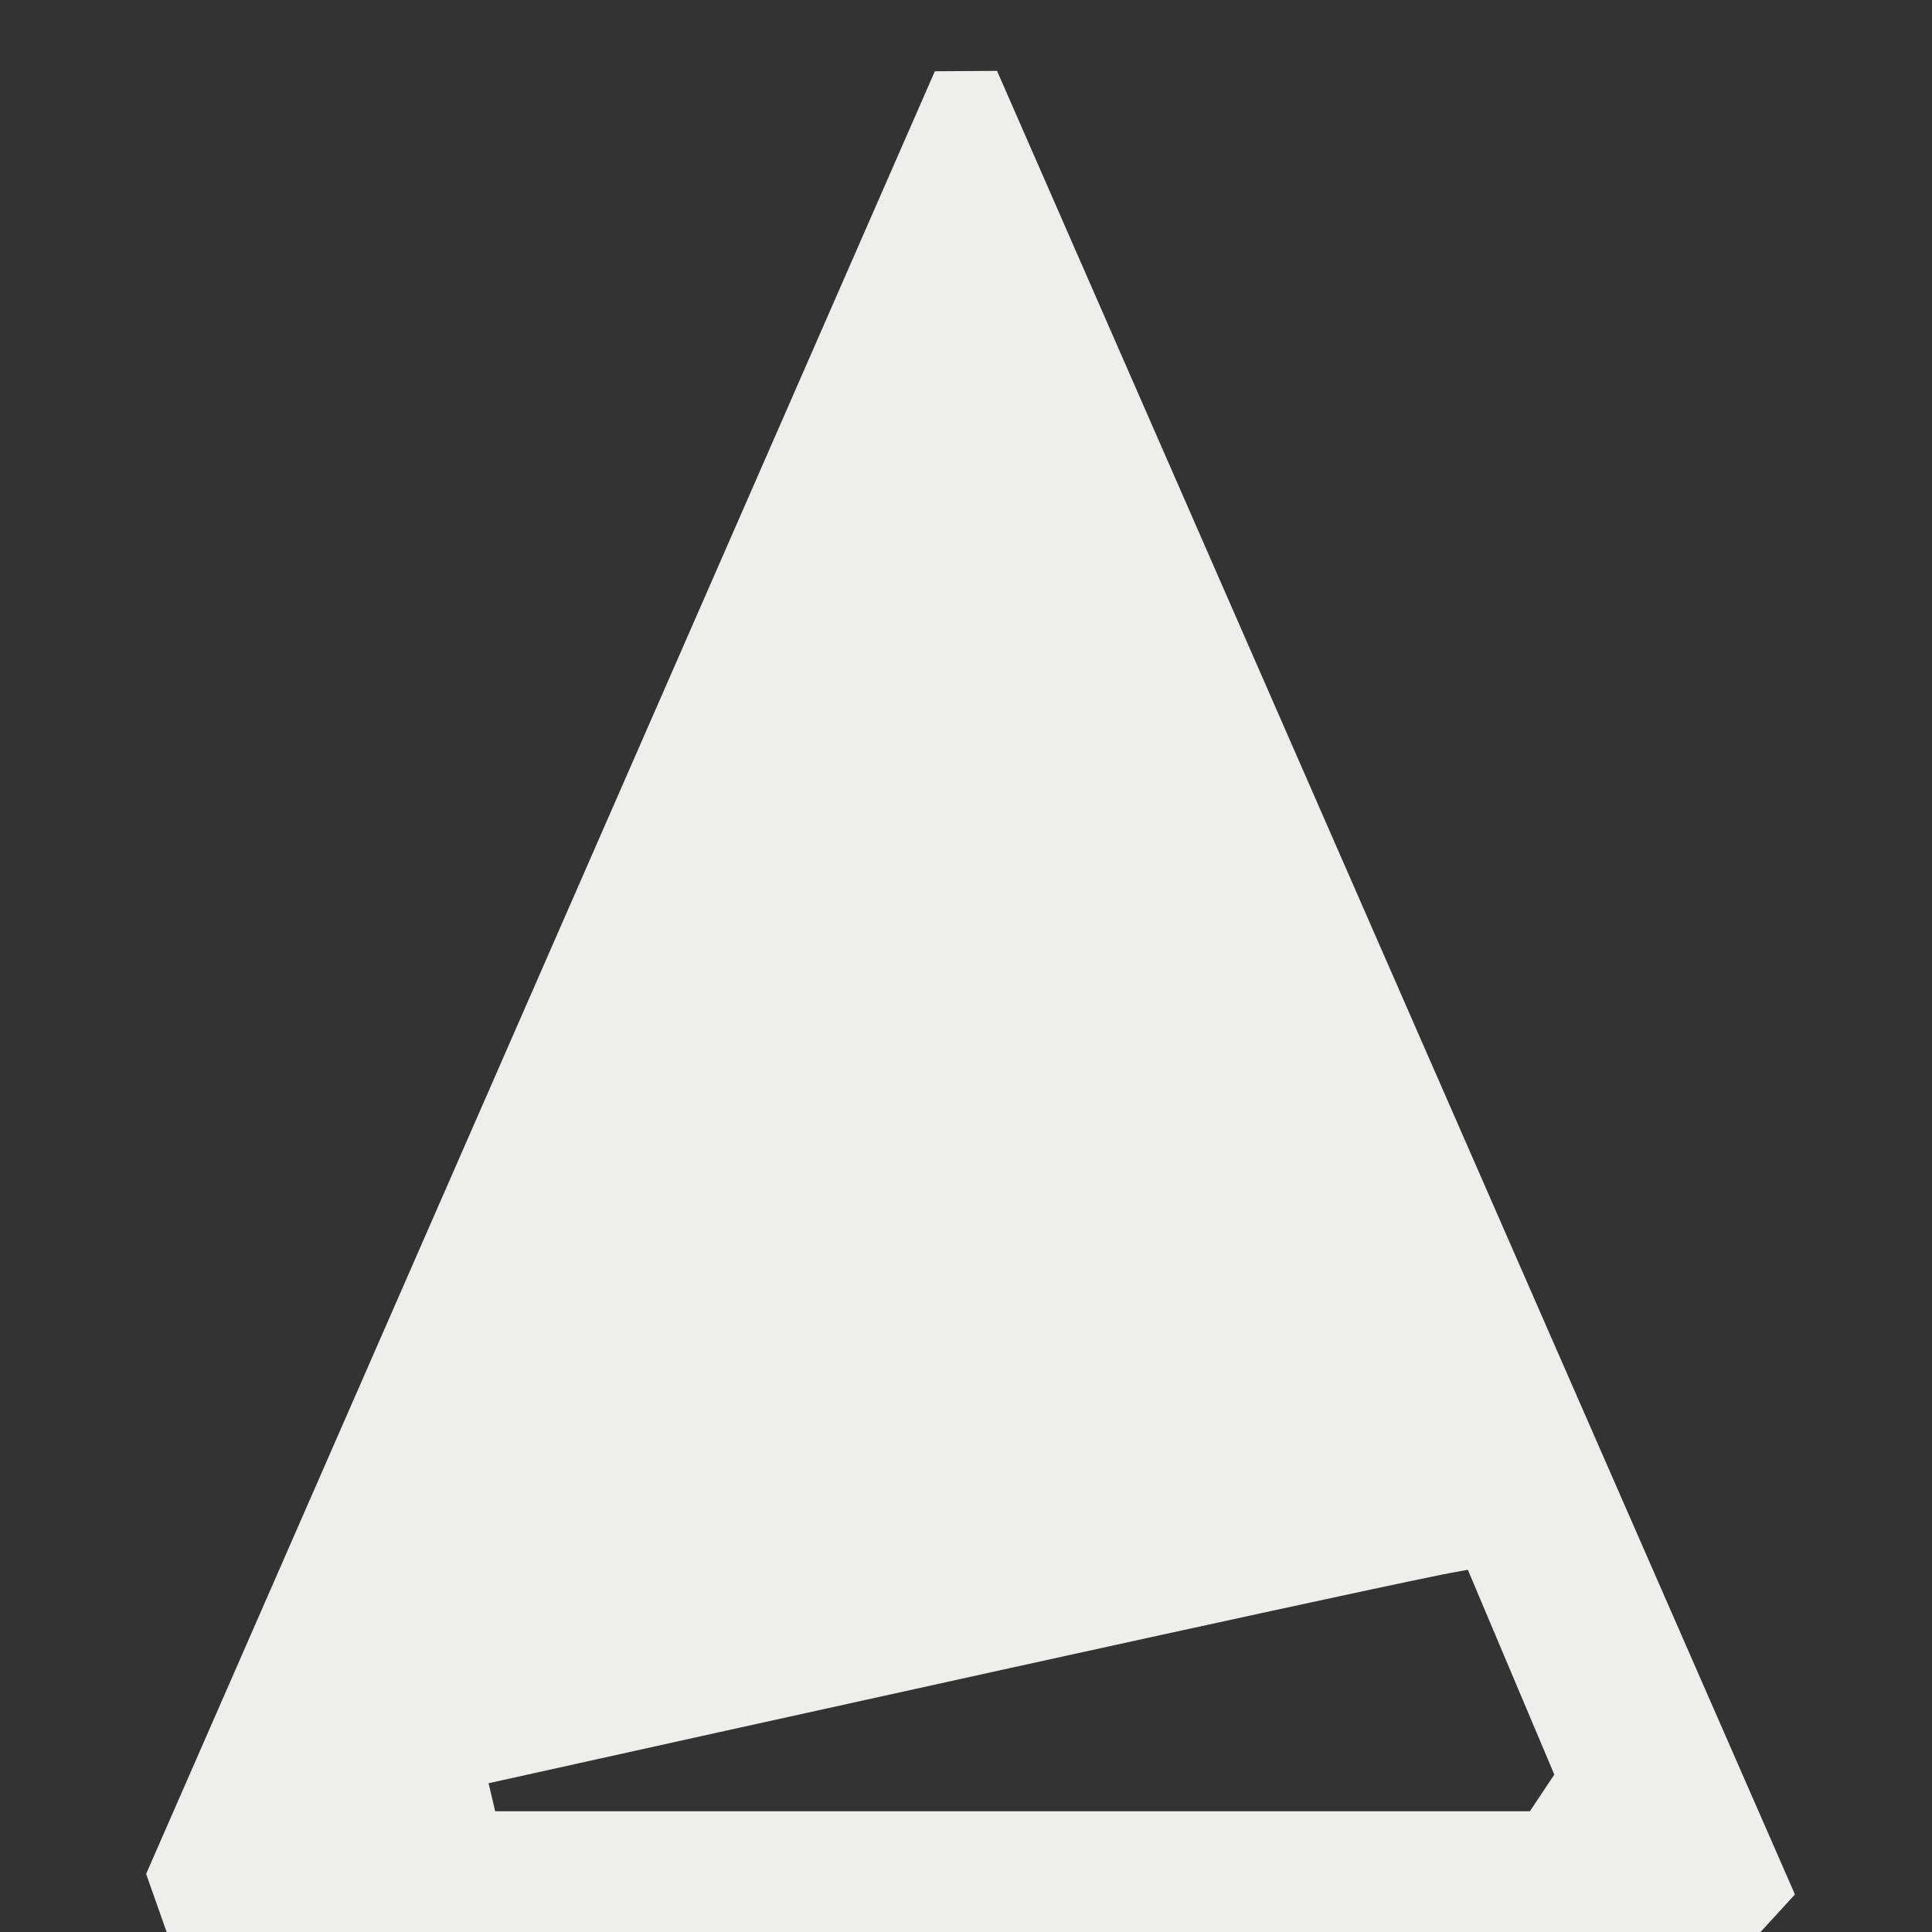 <?xml version="1.0" encoding="UTF-8" standalone="no"?>
<svg
   width="16"
   height="16"
   viewBox="0 0 16 16"
   version="1.1"
   id="svg20733"
   sodipodi:docname="sharpenimage.svg"
   inkscape:version="1.1.2 (0a00cf5339, 2022-02-04)"
   xmlns:inkscape="http://www.inkscape.org/namespaces/inkscape"
   xmlns:sodipodi="http://sodipodi.sourceforge.net/DTD/sodipodi-0.dtd"
   xmlns="http://www.w3.org/2000/svg"
   xmlns:svg="http://www.w3.org/2000/svg">
  <rect x="0" y="0" width="16" height="16" fill="#333333" stroke="none"/>
  <sodipodi:namedview
     id="namedview20735"
     pagecolor="#000000"
     bordercolor="#666666"
     borderopacity="1.0"
     inkscape:pageshadow="2"
     inkscape:pageopacity="0"
     inkscape:pagecheckerboard="0"
     showgrid="false"
     inkscape:zoom="51.6875"
     inkscape:cx="7.9903265"
     inkscape:cy="8"
     inkscape:window-width="1920"
     inkscape:window-height="1051"
     inkscape:window-x="0"
     inkscape:window-y="29"
     inkscape:window-maximized="1"
     inkscape:current-layer="svg20733" />
  <defs
     id="defs20729">
    <style
       id="current-color-scheme"
       type="text/css">
   .ColorScheme-Text { color:#eeeeec; } .ColorScheme-Highlight { color:#367bf0; } .ColorScheme-NeutralText { color:#ffcc44; } .ColorScheme-PositiveText { color:#3db47e; } .ColorScheme-NegativeText { color:#dd4747; }
  </style>
  </defs>
  <path
     style="fill:currentColor"
     class="ColorScheme-Text"
     d="M 8.257,0.587 7.742,0.59 1.21,15.519 1.38,16 v 0 h 13.2 l 0.285,-0.311 v 0 z M 12.156,13 12.271,13.273 12.872,14.696 12.67,15 v 0 H 4.101 l -0.055,-0.232 c 0,0 -0.64,0.142 0,0 2.111,-0.468 6.776,-1.5 7.877,-1.724 0.138,-0.028 0,0 0.234,-0.044 z"
     id="path20731"
     sodipodi:nodetypes="cccccccccccccccccsscc" />
</svg>
